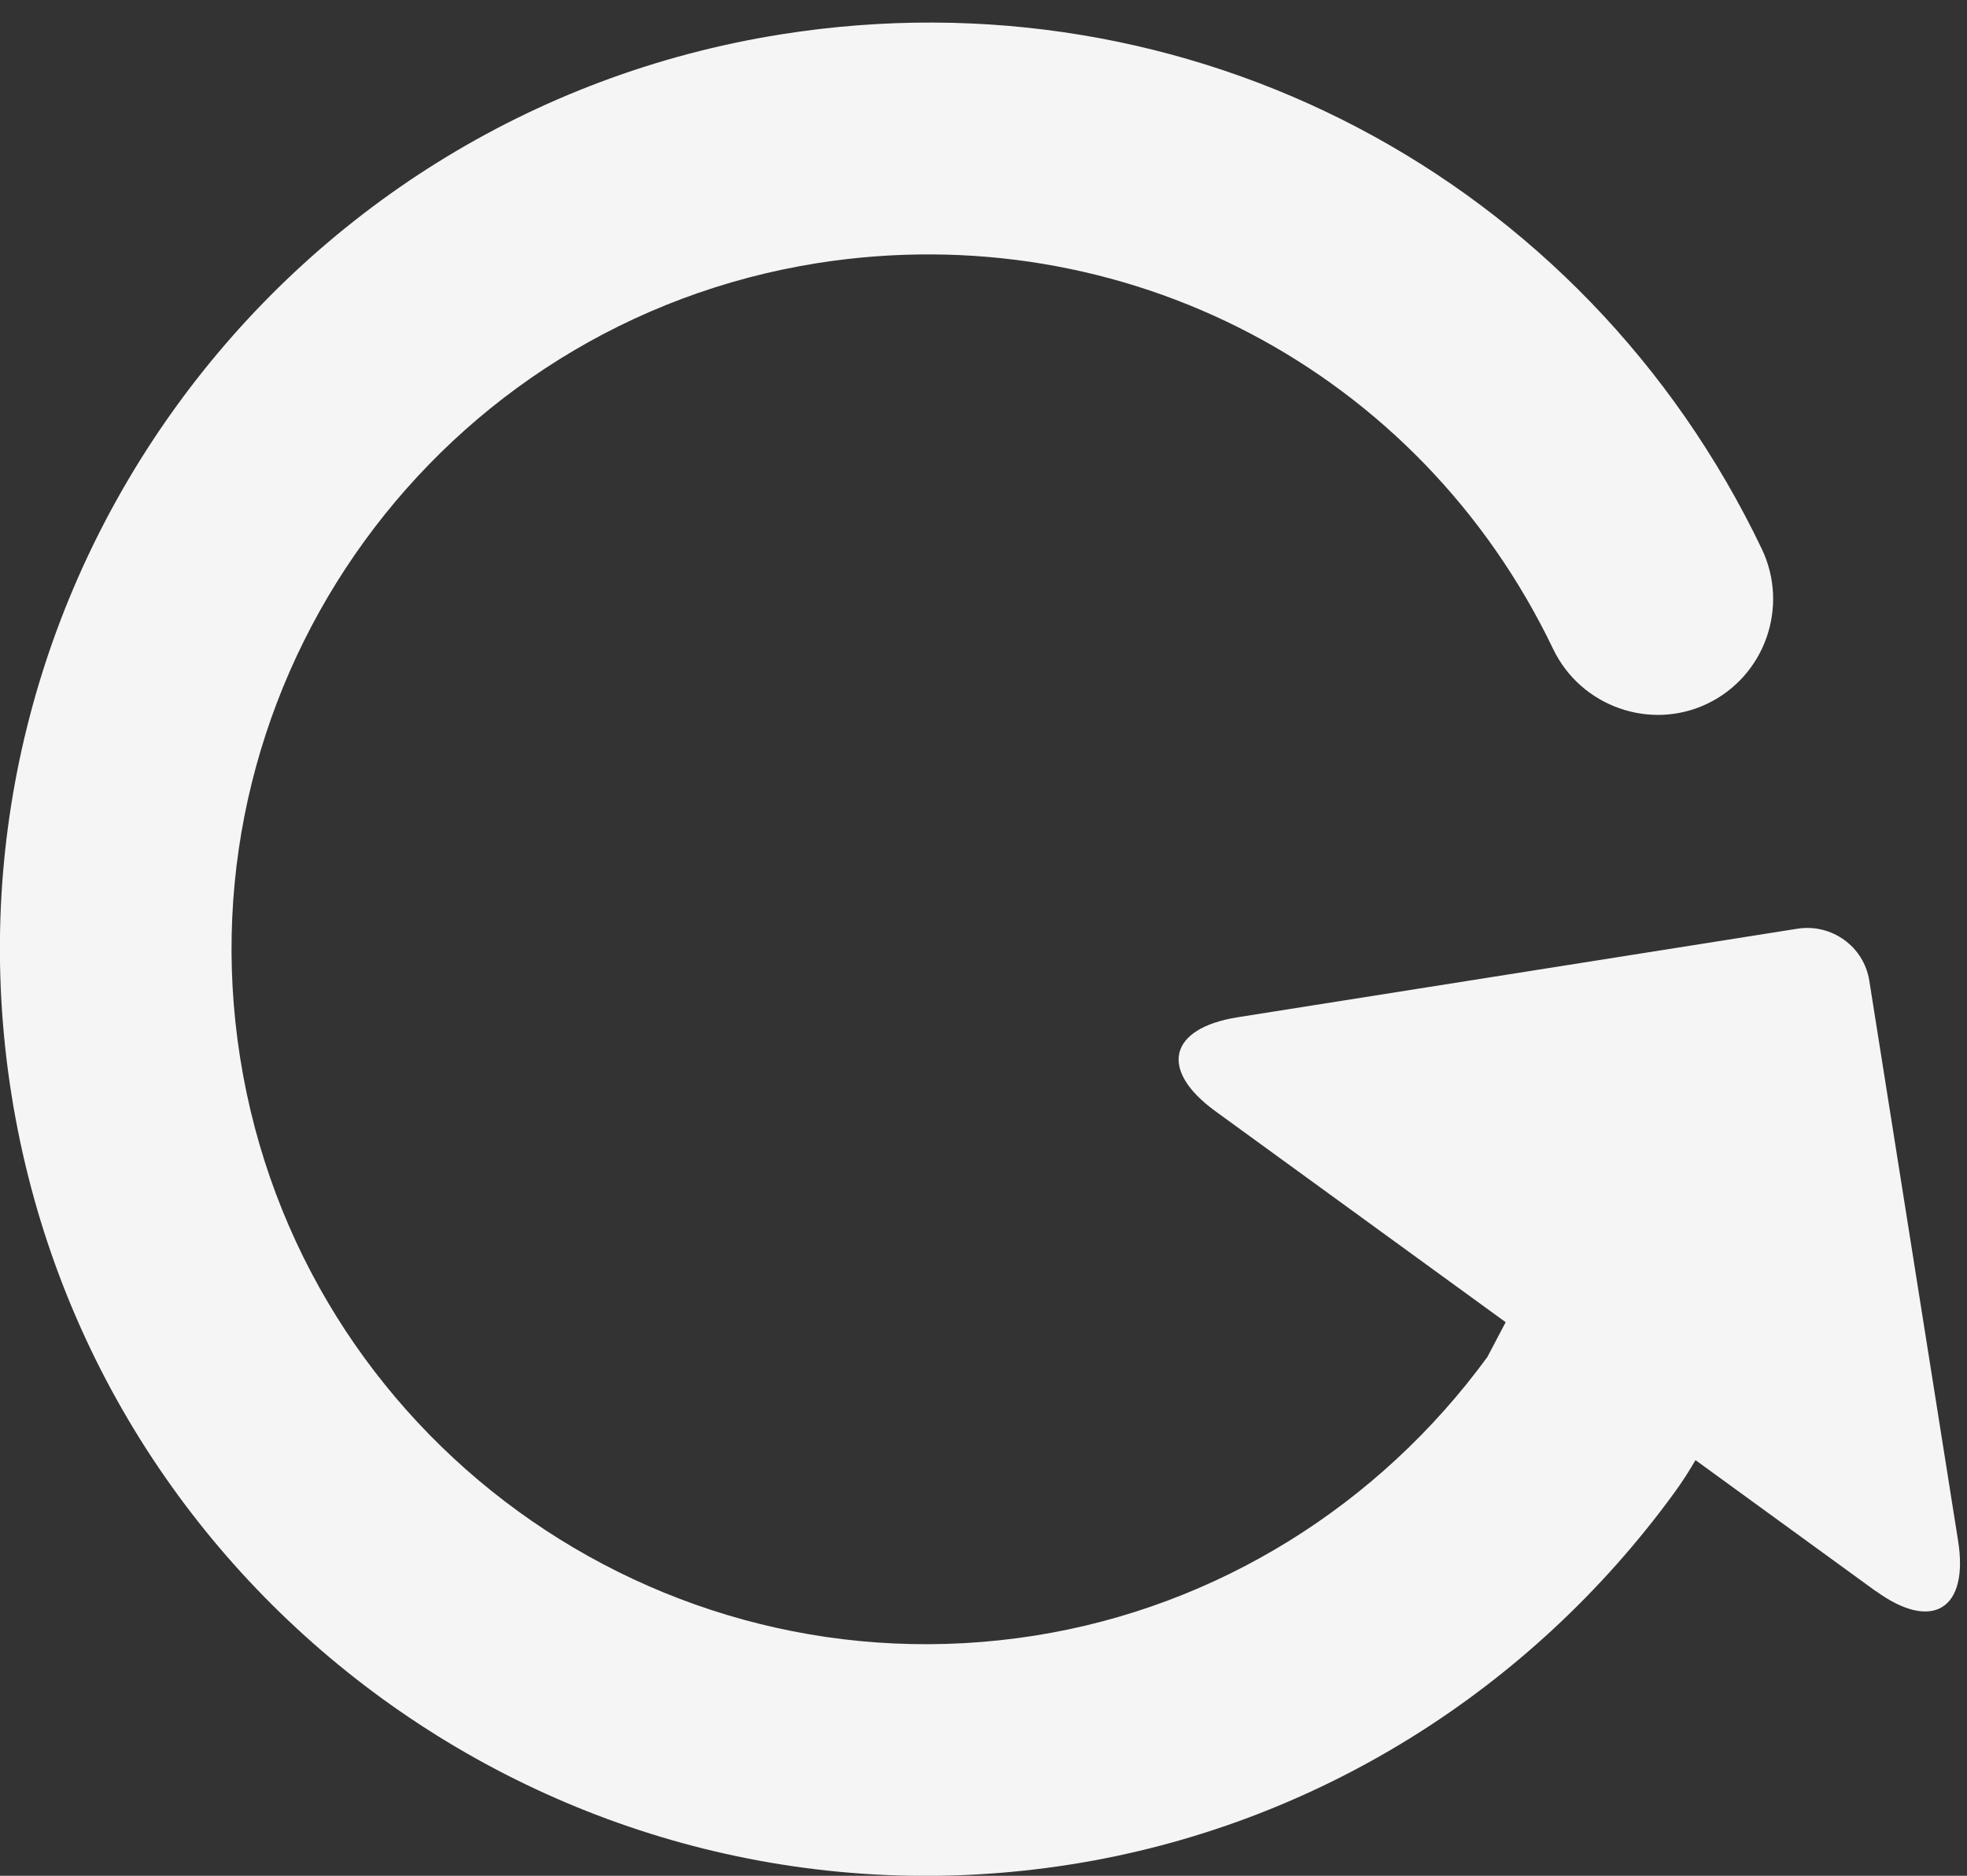<svg xmlns="http://www.w3.org/2000/svg" width="86" height="82"><rect width="100%" height="100%" fill="#333333" stroke="none"/><path fill="#f6f5f6" fill-rule="evenodd" d="M82 69.55l-7.87-5.72c-.27.46-.57.94-.93 1.43-6.28 8.62-15.7 14.55-26.36 16.24C24.78 85 4 69.9.5 47.84S12.1 5 34.16 1.5C52.02-1.33 69.24 7.72 77.03 24c1.2 2.52.14 5.55-2.38 6.76-2.5 1.2-5.54.13-6.75-2.4C62.05 16.17 49.14 9.4 35.75 11.5 19.2 14.12 7.88 29.7 10.5 46.25S28.7 74.12 45.25 71.5c8-1.27 15.06-5.72 19.78-12.18l.8-1.52-12.7-9.23c-2.47-1.8-2.03-3.62.98-4.1l24.47-3.87c1.5-.24 2.92.78 3.15 2.28l3.88 24.47c.48 3-1.13 4-3.6 2.2z"/></svg>
